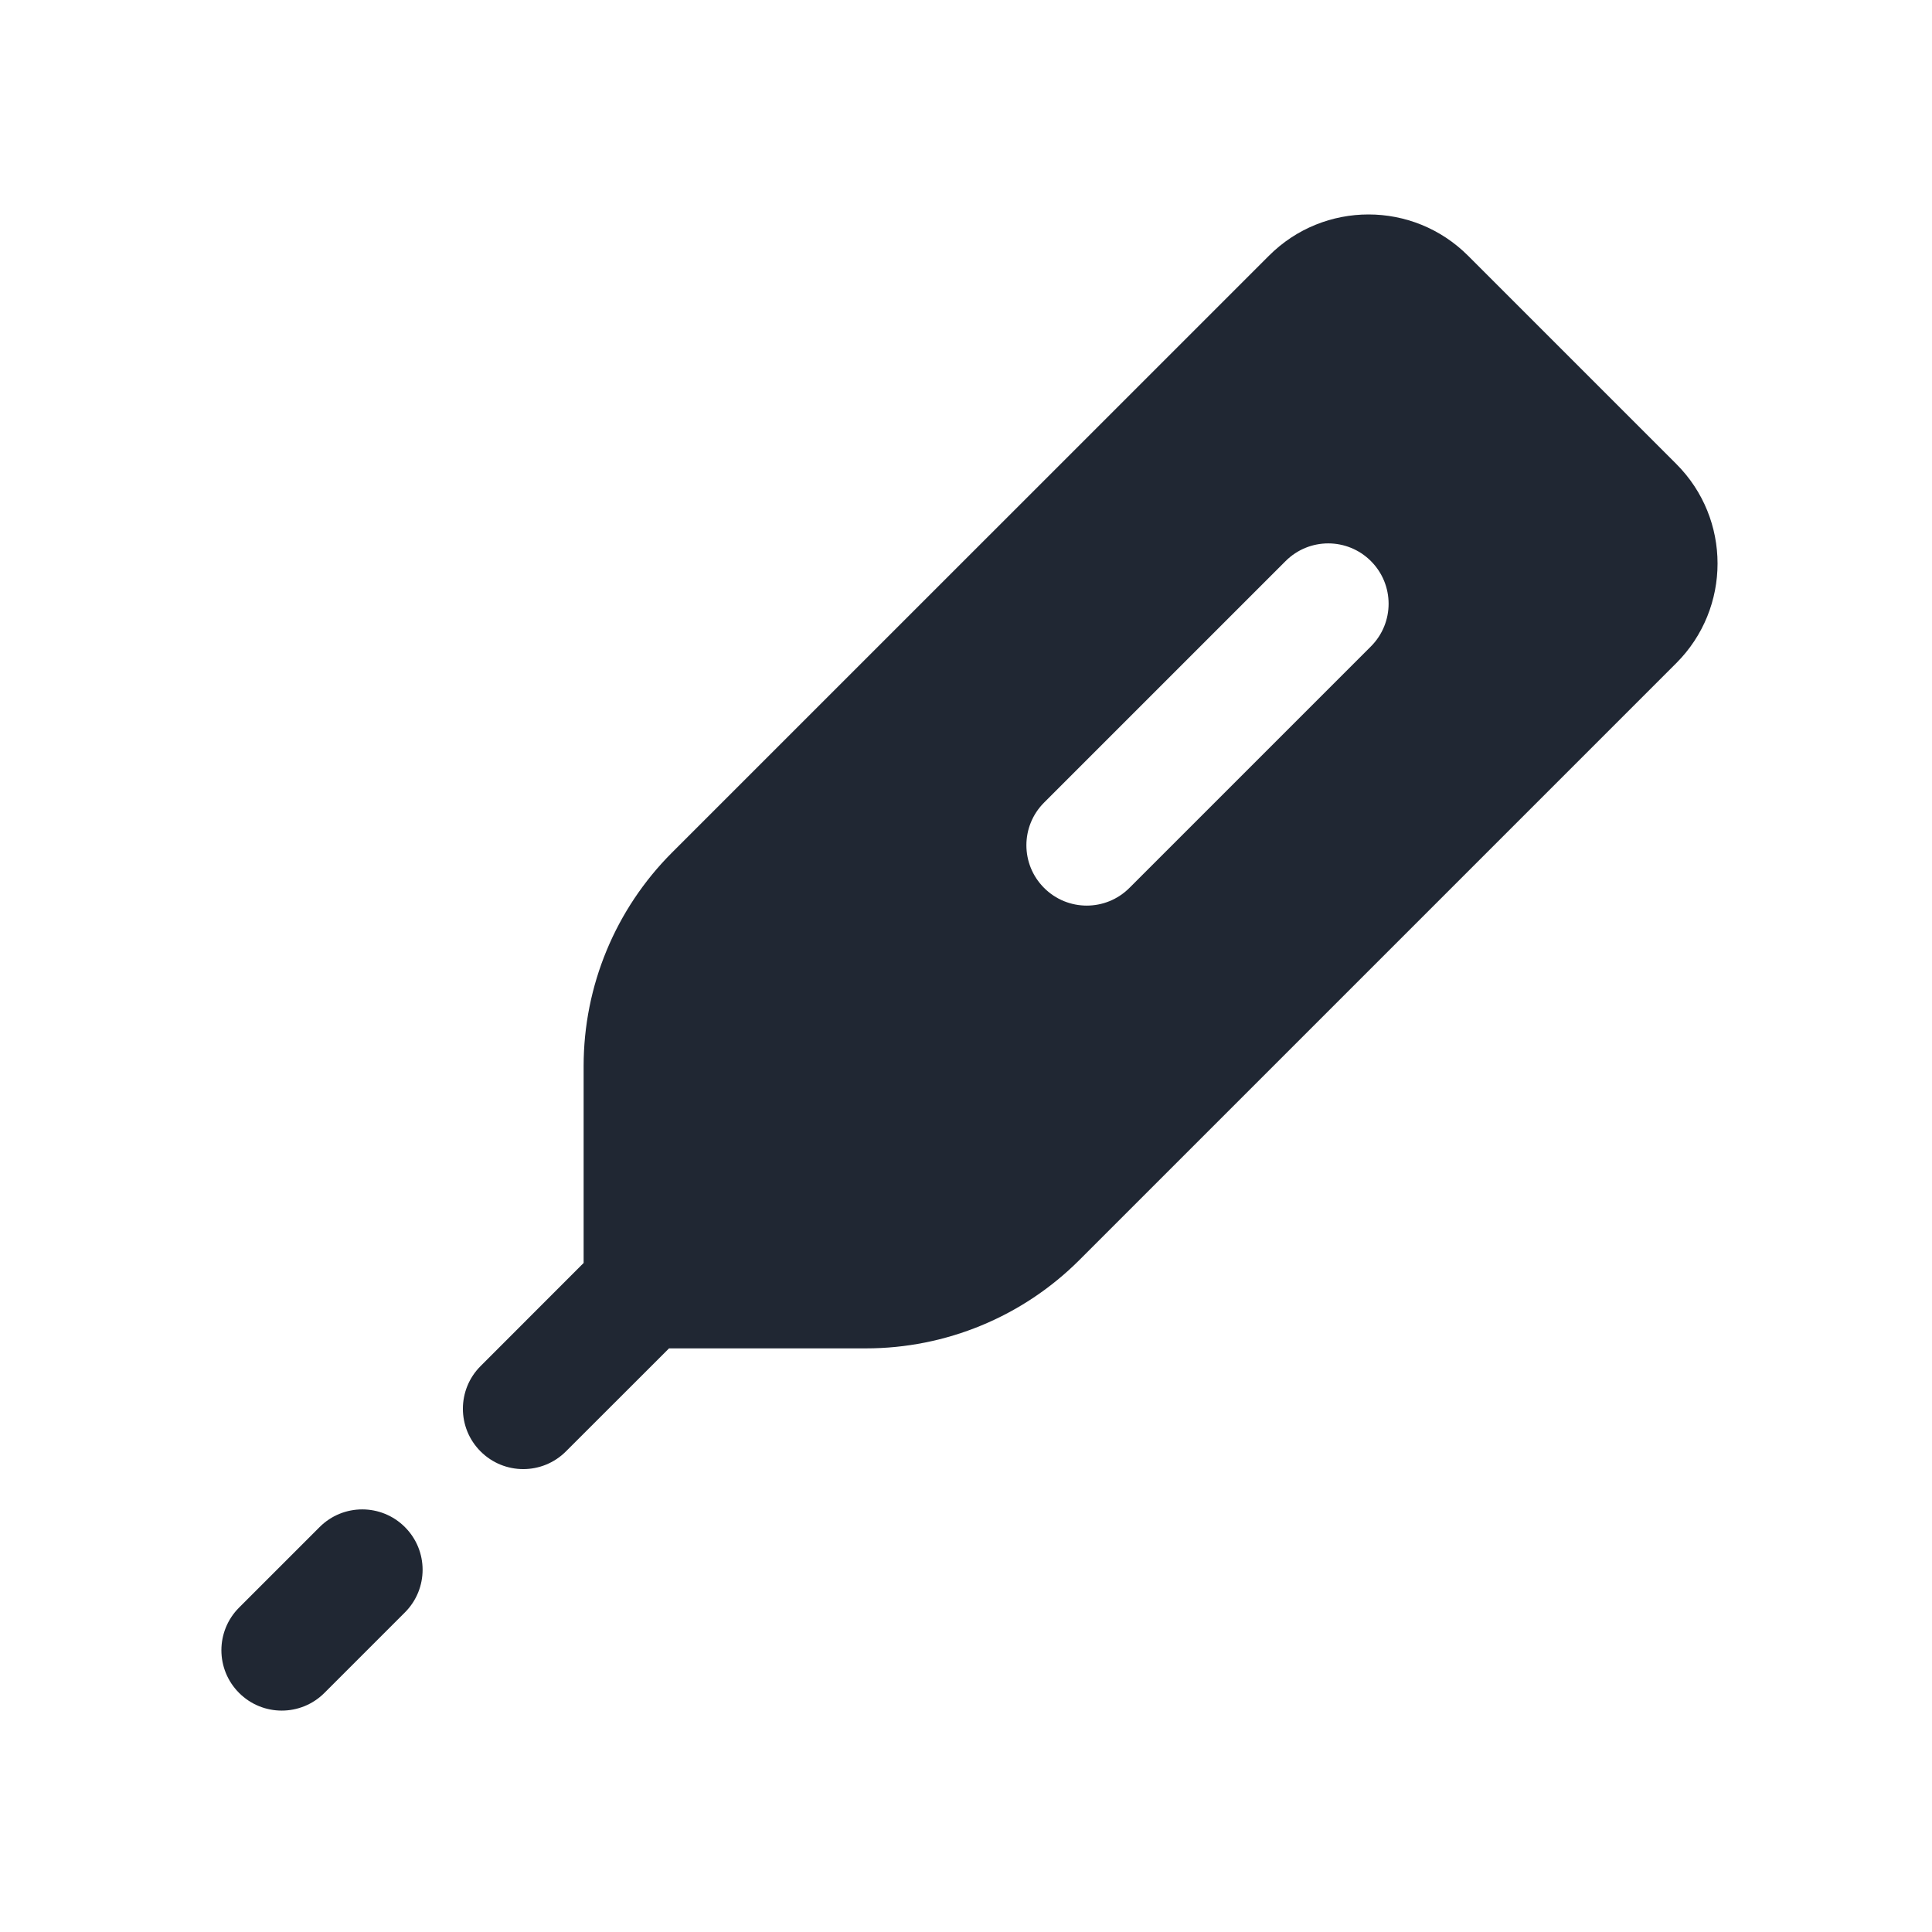 <svg width="24" height="24" viewBox="0 0 24 24" fill="none" xmlns="http://www.w3.org/2000/svg">
<path fill-rule="evenodd" clip-rule="evenodd" d="M18.237 3.177C17.554 2.493 16.446 2.493 15.763 3.177L8.348 10.591C7.645 11.294 7.25 12.248 7.25 13.243V15.689L5.97 16.97C5.677 17.263 5.677 17.737 5.97 18.03C6.263 18.323 6.737 18.323 7.03 18.03L8.311 16.75H10.757C11.752 16.75 12.706 16.355 13.409 15.652L20.823 8.238C21.507 7.554 21.507 6.446 20.823 5.763L18.237 3.177ZM17.03 8.03C17.323 7.737 17.323 7.263 17.03 6.97C16.737 6.677 16.263 6.677 15.97 6.97L12.97 9.97C12.677 10.263 12.677 10.737 12.97 11.03C13.263 11.323 13.737 11.323 14.03 11.03L17.03 8.03ZM5.03 20.03C5.323 19.737 5.323 19.263 5.03 18.97C4.737 18.677 4.263 18.677 3.97 18.97L2.97 19.97C2.677 20.263 2.677 20.737 2.97 21.03C3.263 21.323 3.737 21.323 4.03 21.03L5.03 20.03Z" fill="#202733"/>
</svg>
